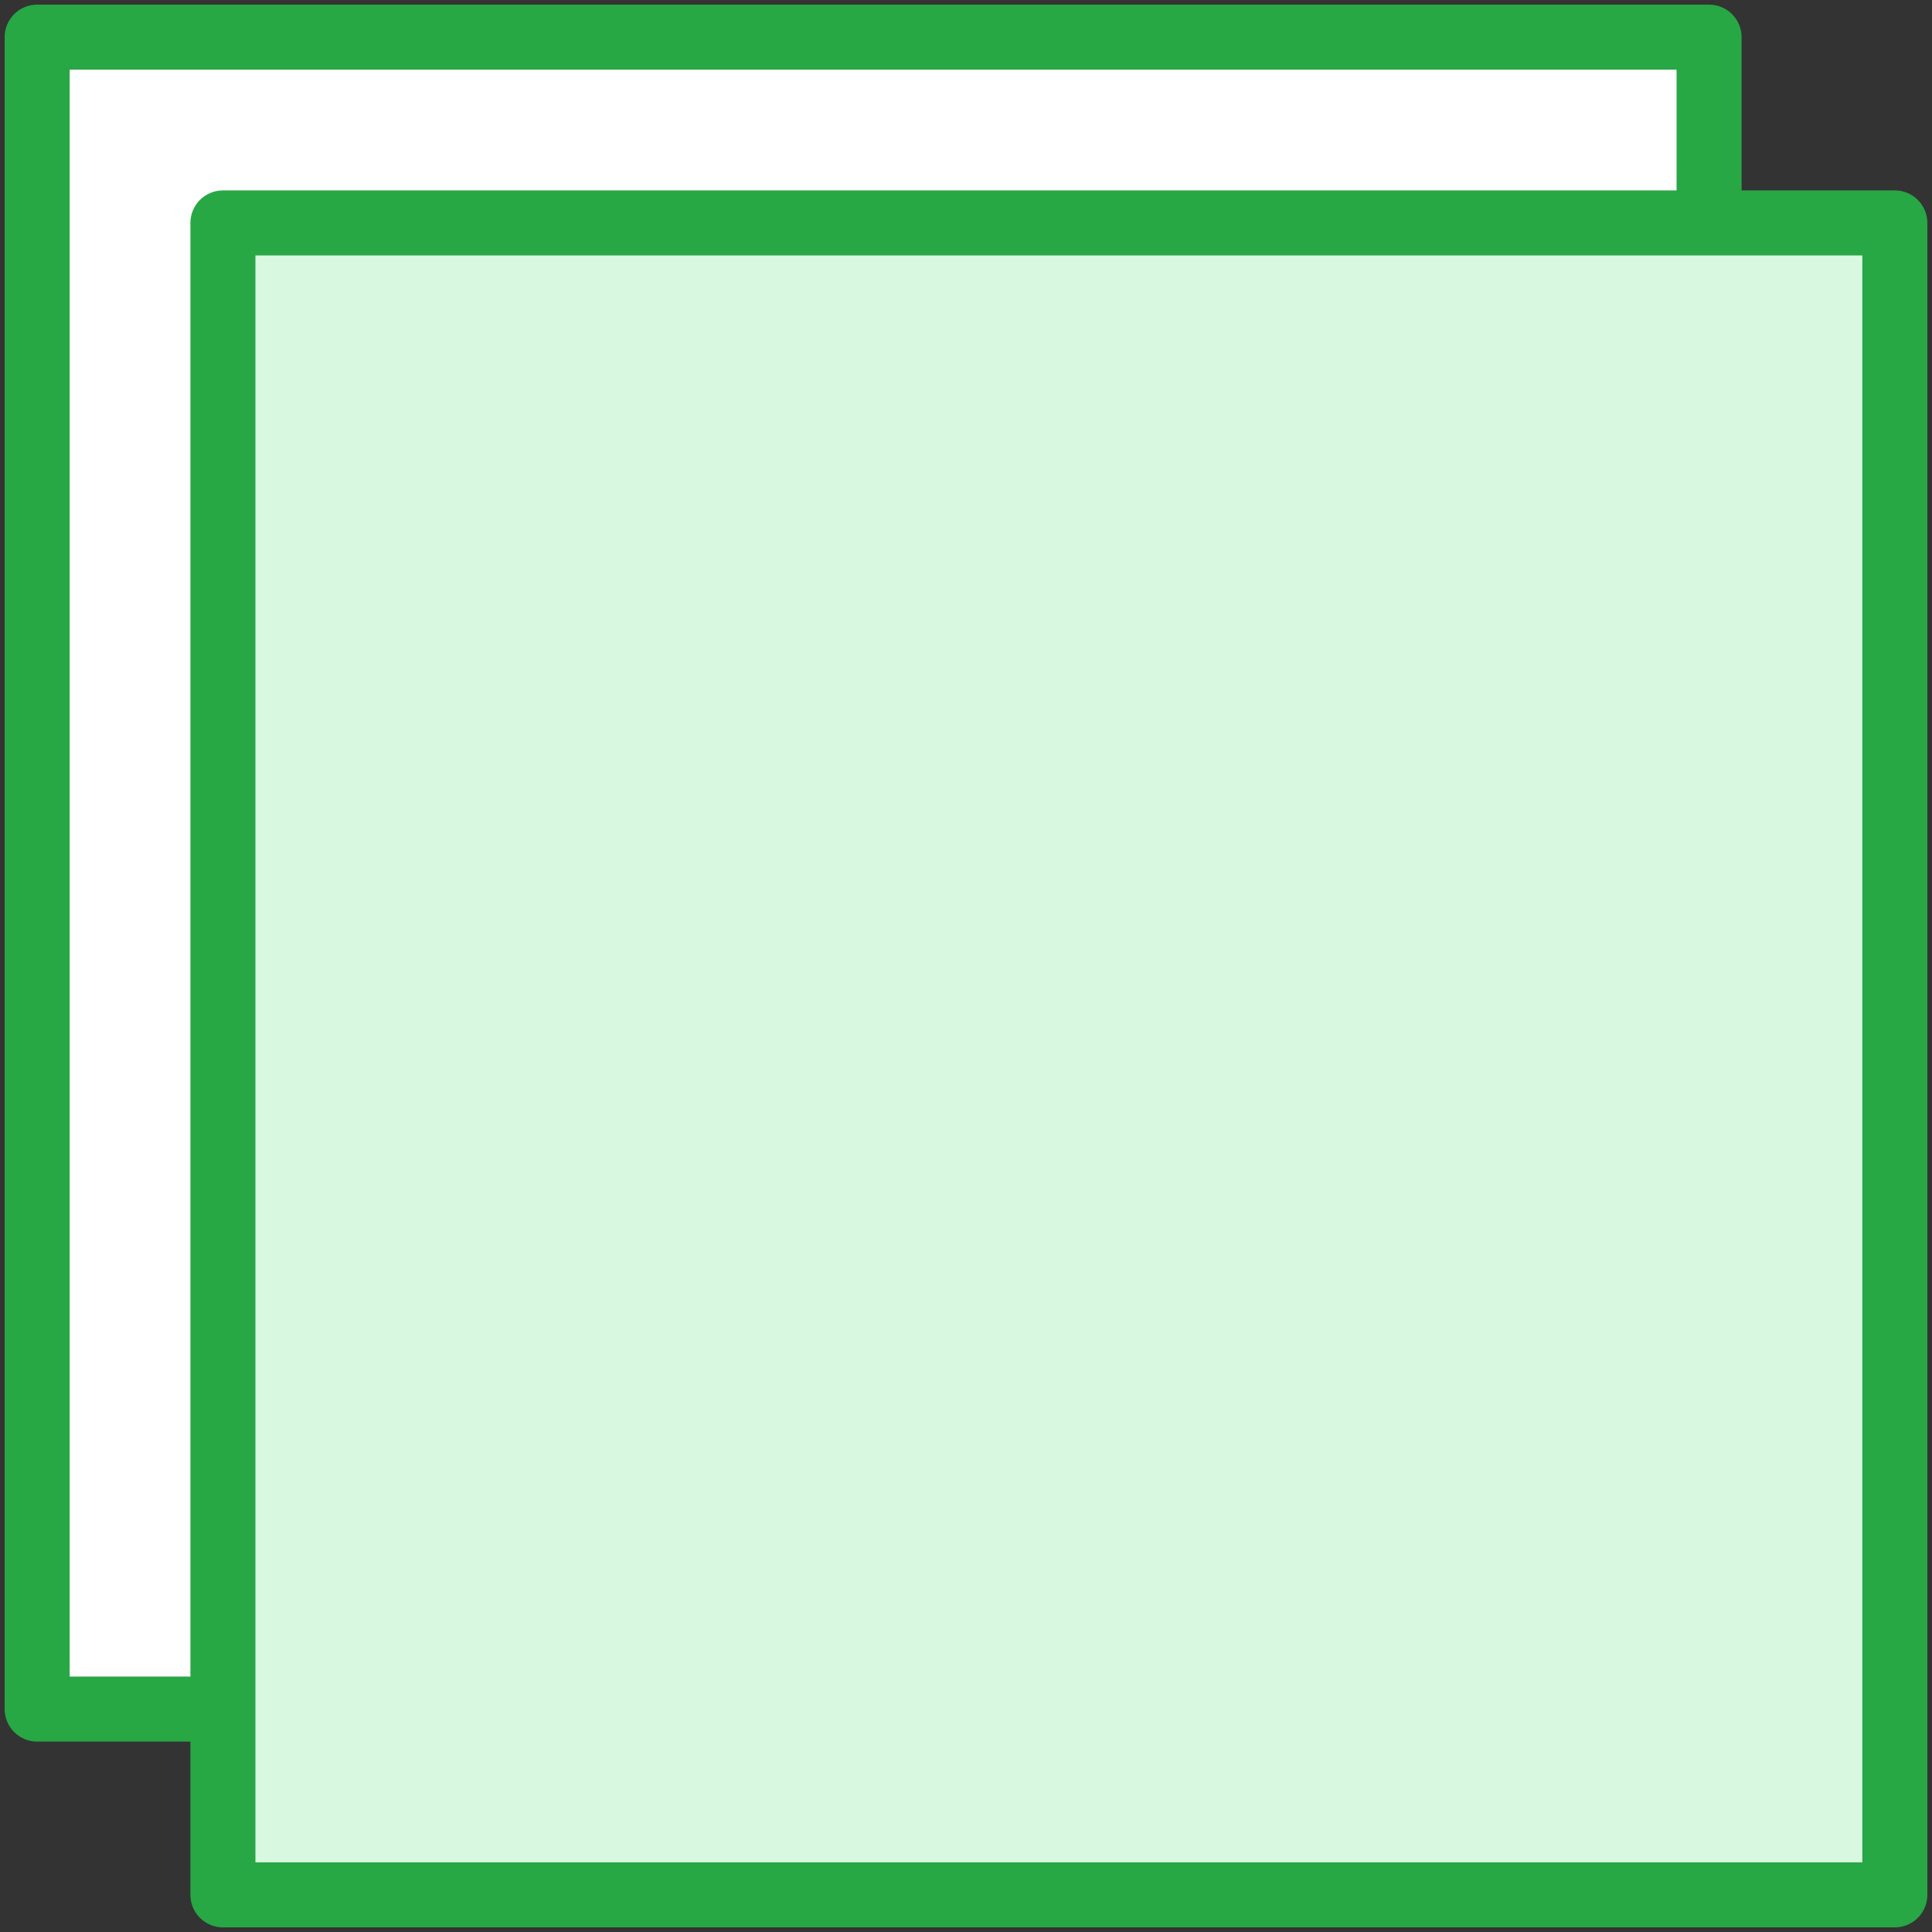 <?xml version="1.0" encoding="UTF-8"?>
<svg width="104px" height="104px" viewBox="0 0 104 104" version="1.1" xmlns="http://www.w3.org/2000/svg" xmlns:xlink="http://www.w3.org/1999/xlink">
    <rect x="0" y="0" width="104" height="104" fill="#333333" stroke="none"/>
    <!-- Generator: Sketch 46.2 (44496) - http://www.bohemiancoding.com/sketch -->
    <title>interface-61</title>
    <desc>Created with Sketch.</desc>
    <defs></defs>
    <g id="ALL" stroke="none" stroke-width="1" fill="none" fill-rule="evenodd" stroke-linecap="round" stroke-linejoin="round">
        <g id="Primary" transform="translate(-208, -1698)" stroke="#28A745" stroke-width="3.5">
            <g id="Group-15" transform="translate(200, 200)">
                <g id="interface-61" transform="translate(10, 1500)">
                    <rect id="Layer-1" fill="#FFFFFF" x="0" y="0" width="90" height="90"></rect>
                    <rect id="Layer-2" fill="#D8F8DF" x="10" y="10" width="90" height="90"></rect>
                </g>
            </g>
        </g>
    </g>
</svg>